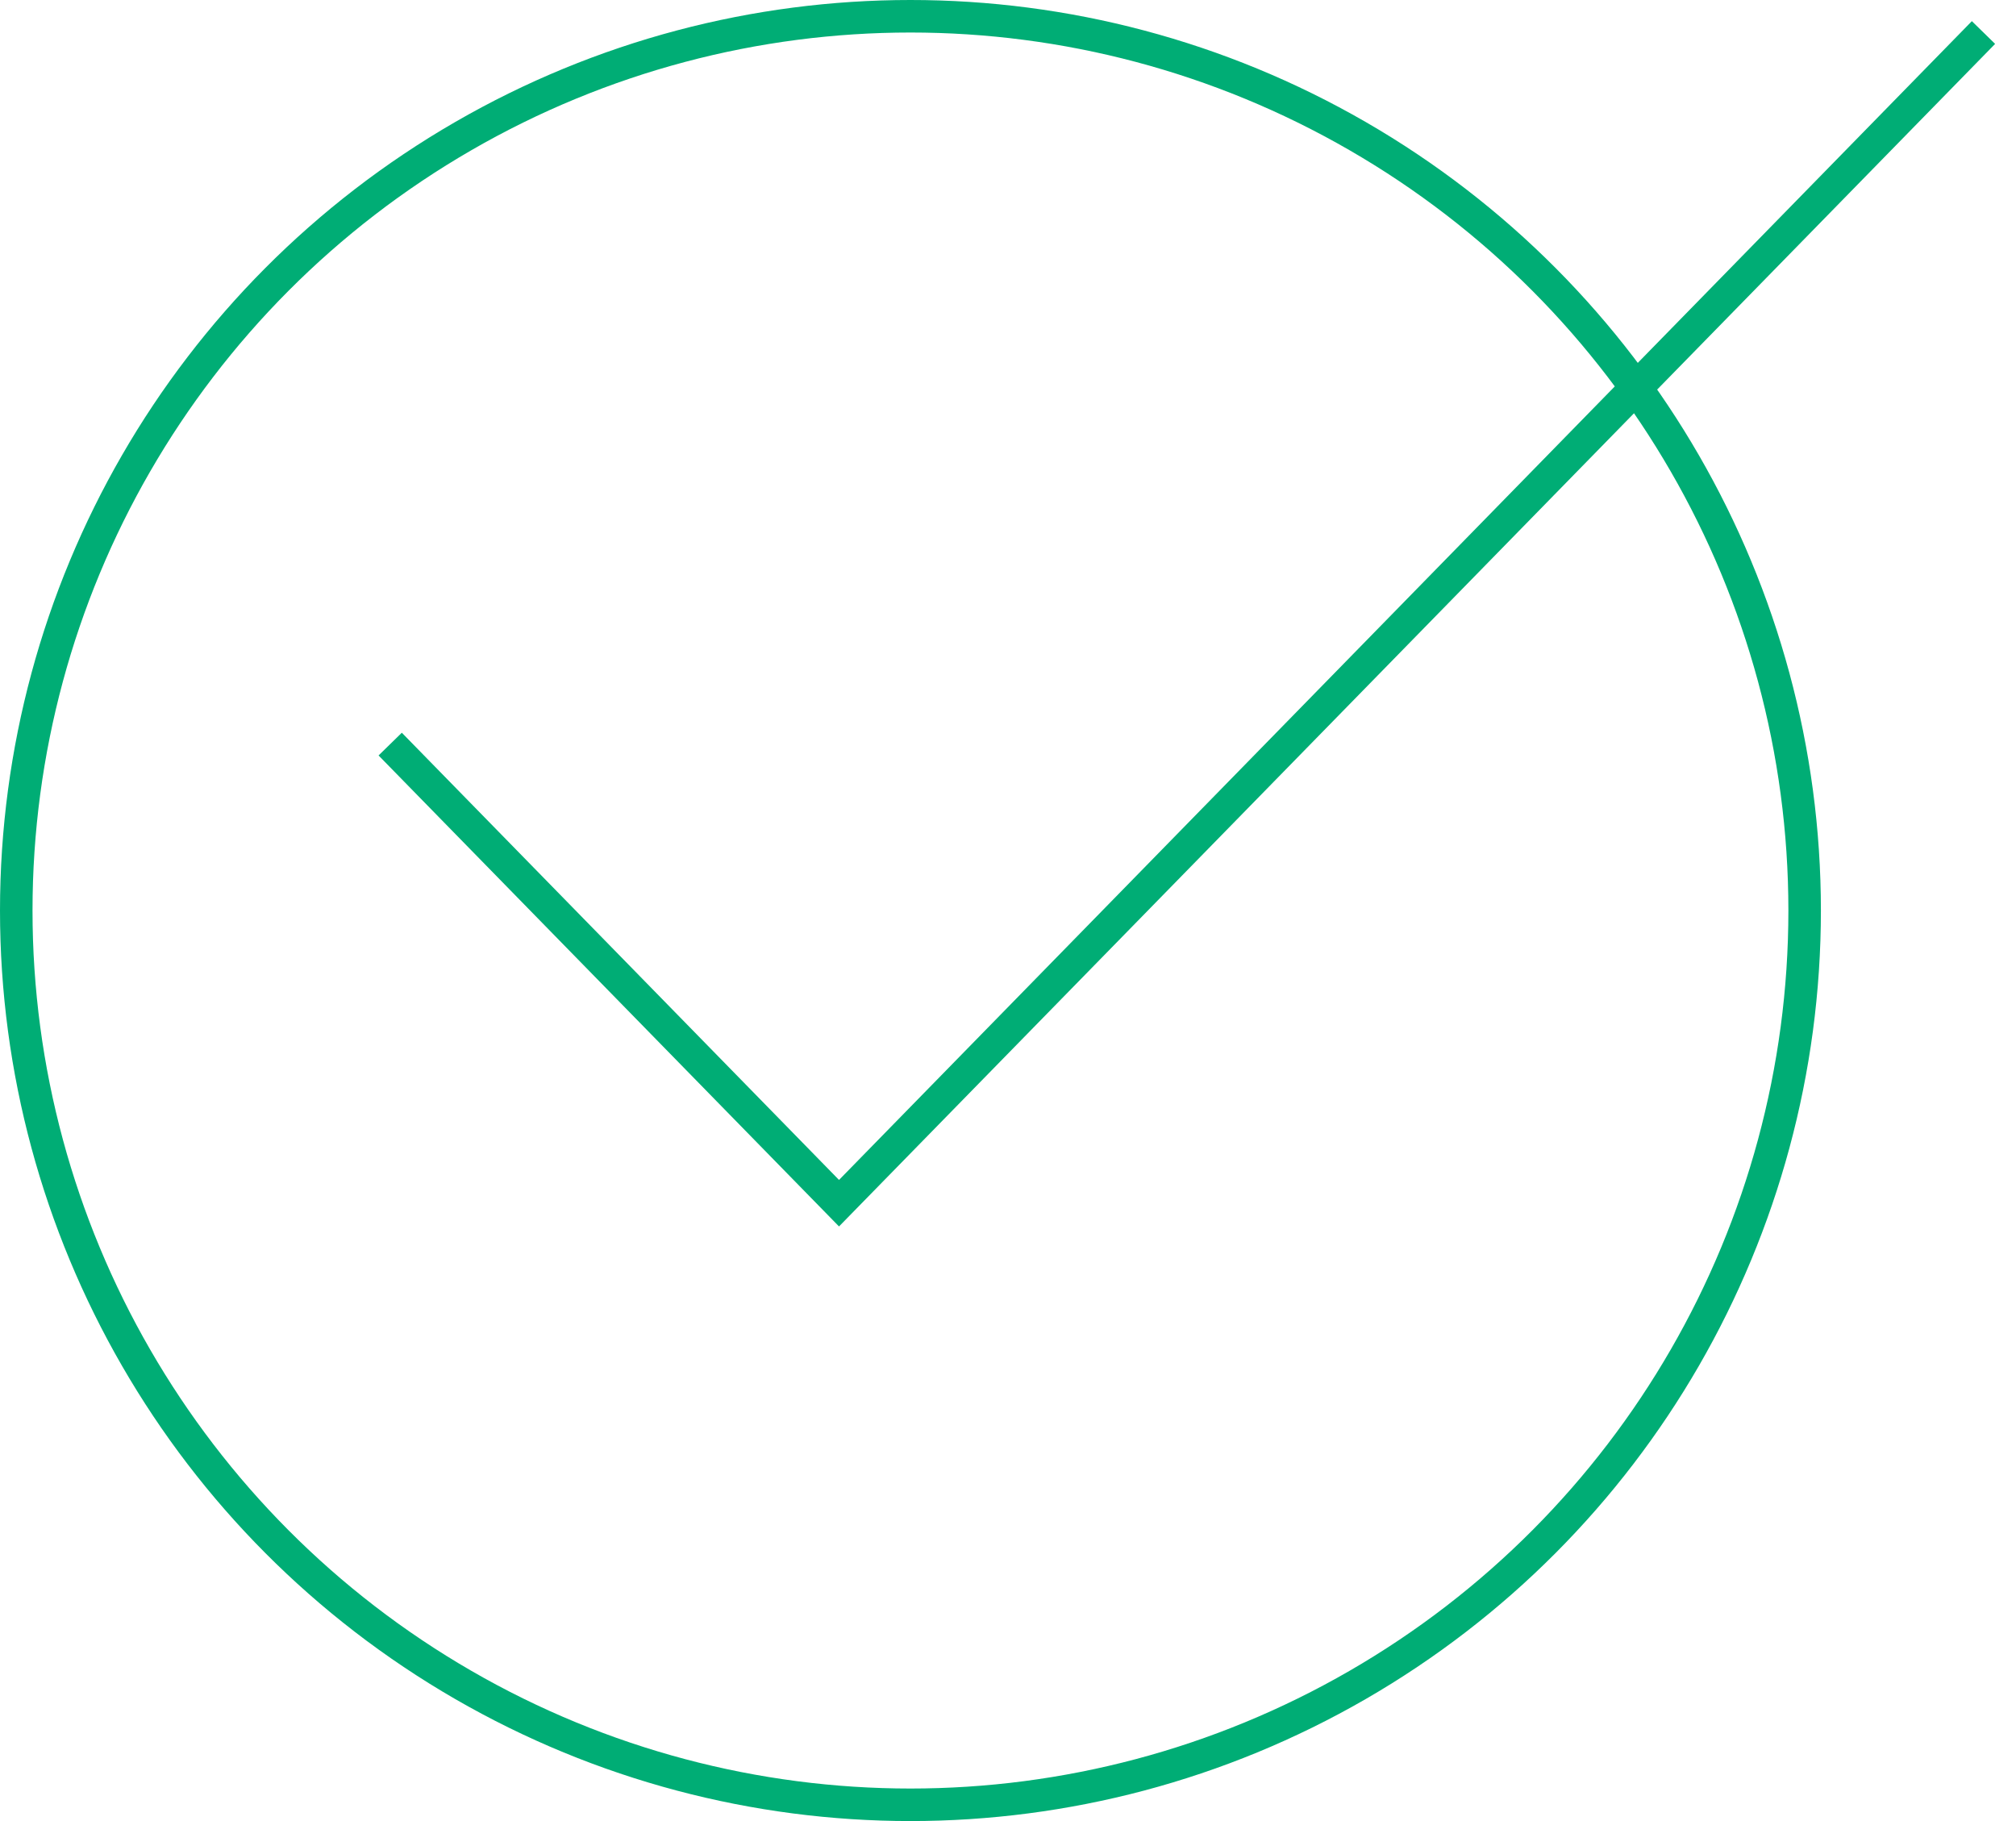 <svg width="62" height="56" viewBox="0 0 62 56" fill="none" xmlns="http://www.w3.org/2000/svg">
<circle cx="28" cy="28" r="27.5" stroke="#00AD75"/>
<path d="M12 22.882L25.803 37L61 1" stroke="#00AD75"/>
</svg>

